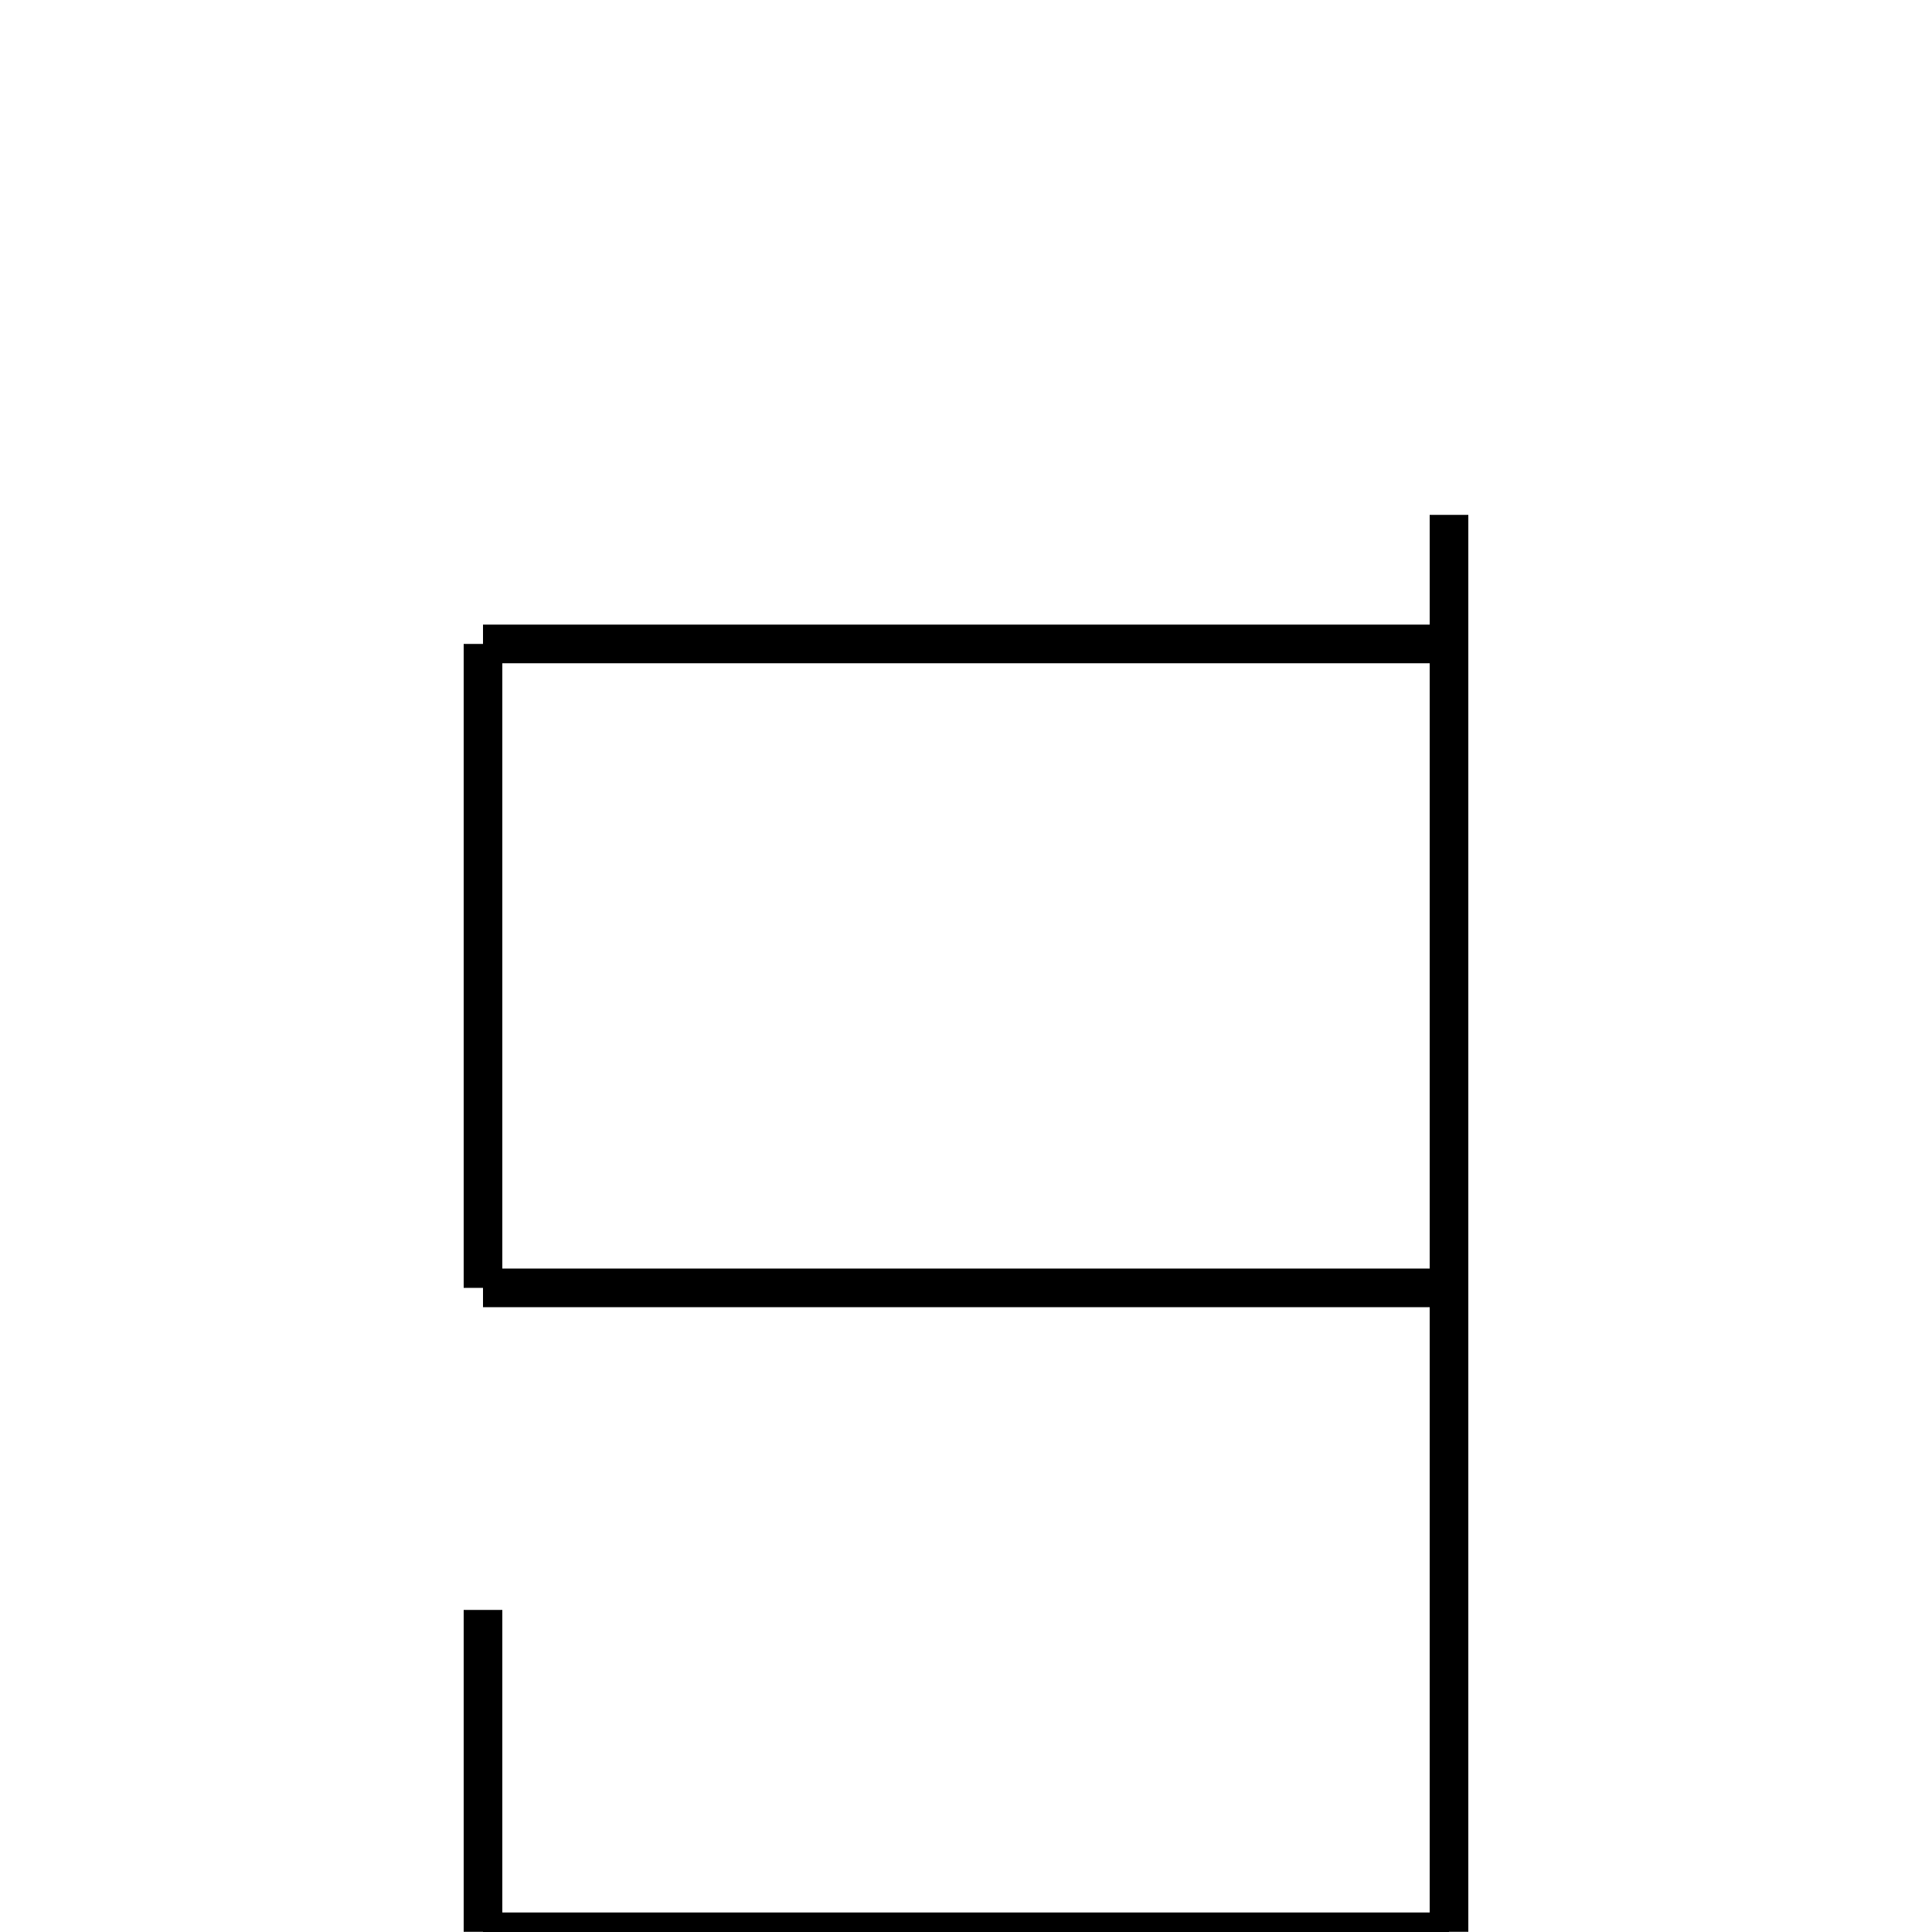 <svg viewBox="0 0 100 100" xmlns="http://www.w3.org/2000/svg">
  <line x1="75" y1="33.33" x2="25" y2="33.33" stroke="black" style="stroke-width: 2;" />
  <line x1="25" y1="33.33" x2="25" y2="66.66" stroke="black" style="stroke-width: 2;" />
  <line x1="25" y1="66.66" x2="75" y2="66.66" stroke="black" style="stroke-width: 2;" />
  <line x1="75" y1="66.66" x2="75" y2="26.66" stroke="black" style="stroke-width: 2;" />
  <line x1="75" y1="26.66" x2="75" y2="99.99" stroke="black" style="stroke-width: 2;" />
  <line x1="75" y1="99.99" x2="25" y2="99.99" stroke="black" style="stroke-width: 2;" />
  <line x1="25" y1="99.99" x2="25" y2="83.33" stroke="black" style="stroke-width: 2;" />
</svg>
